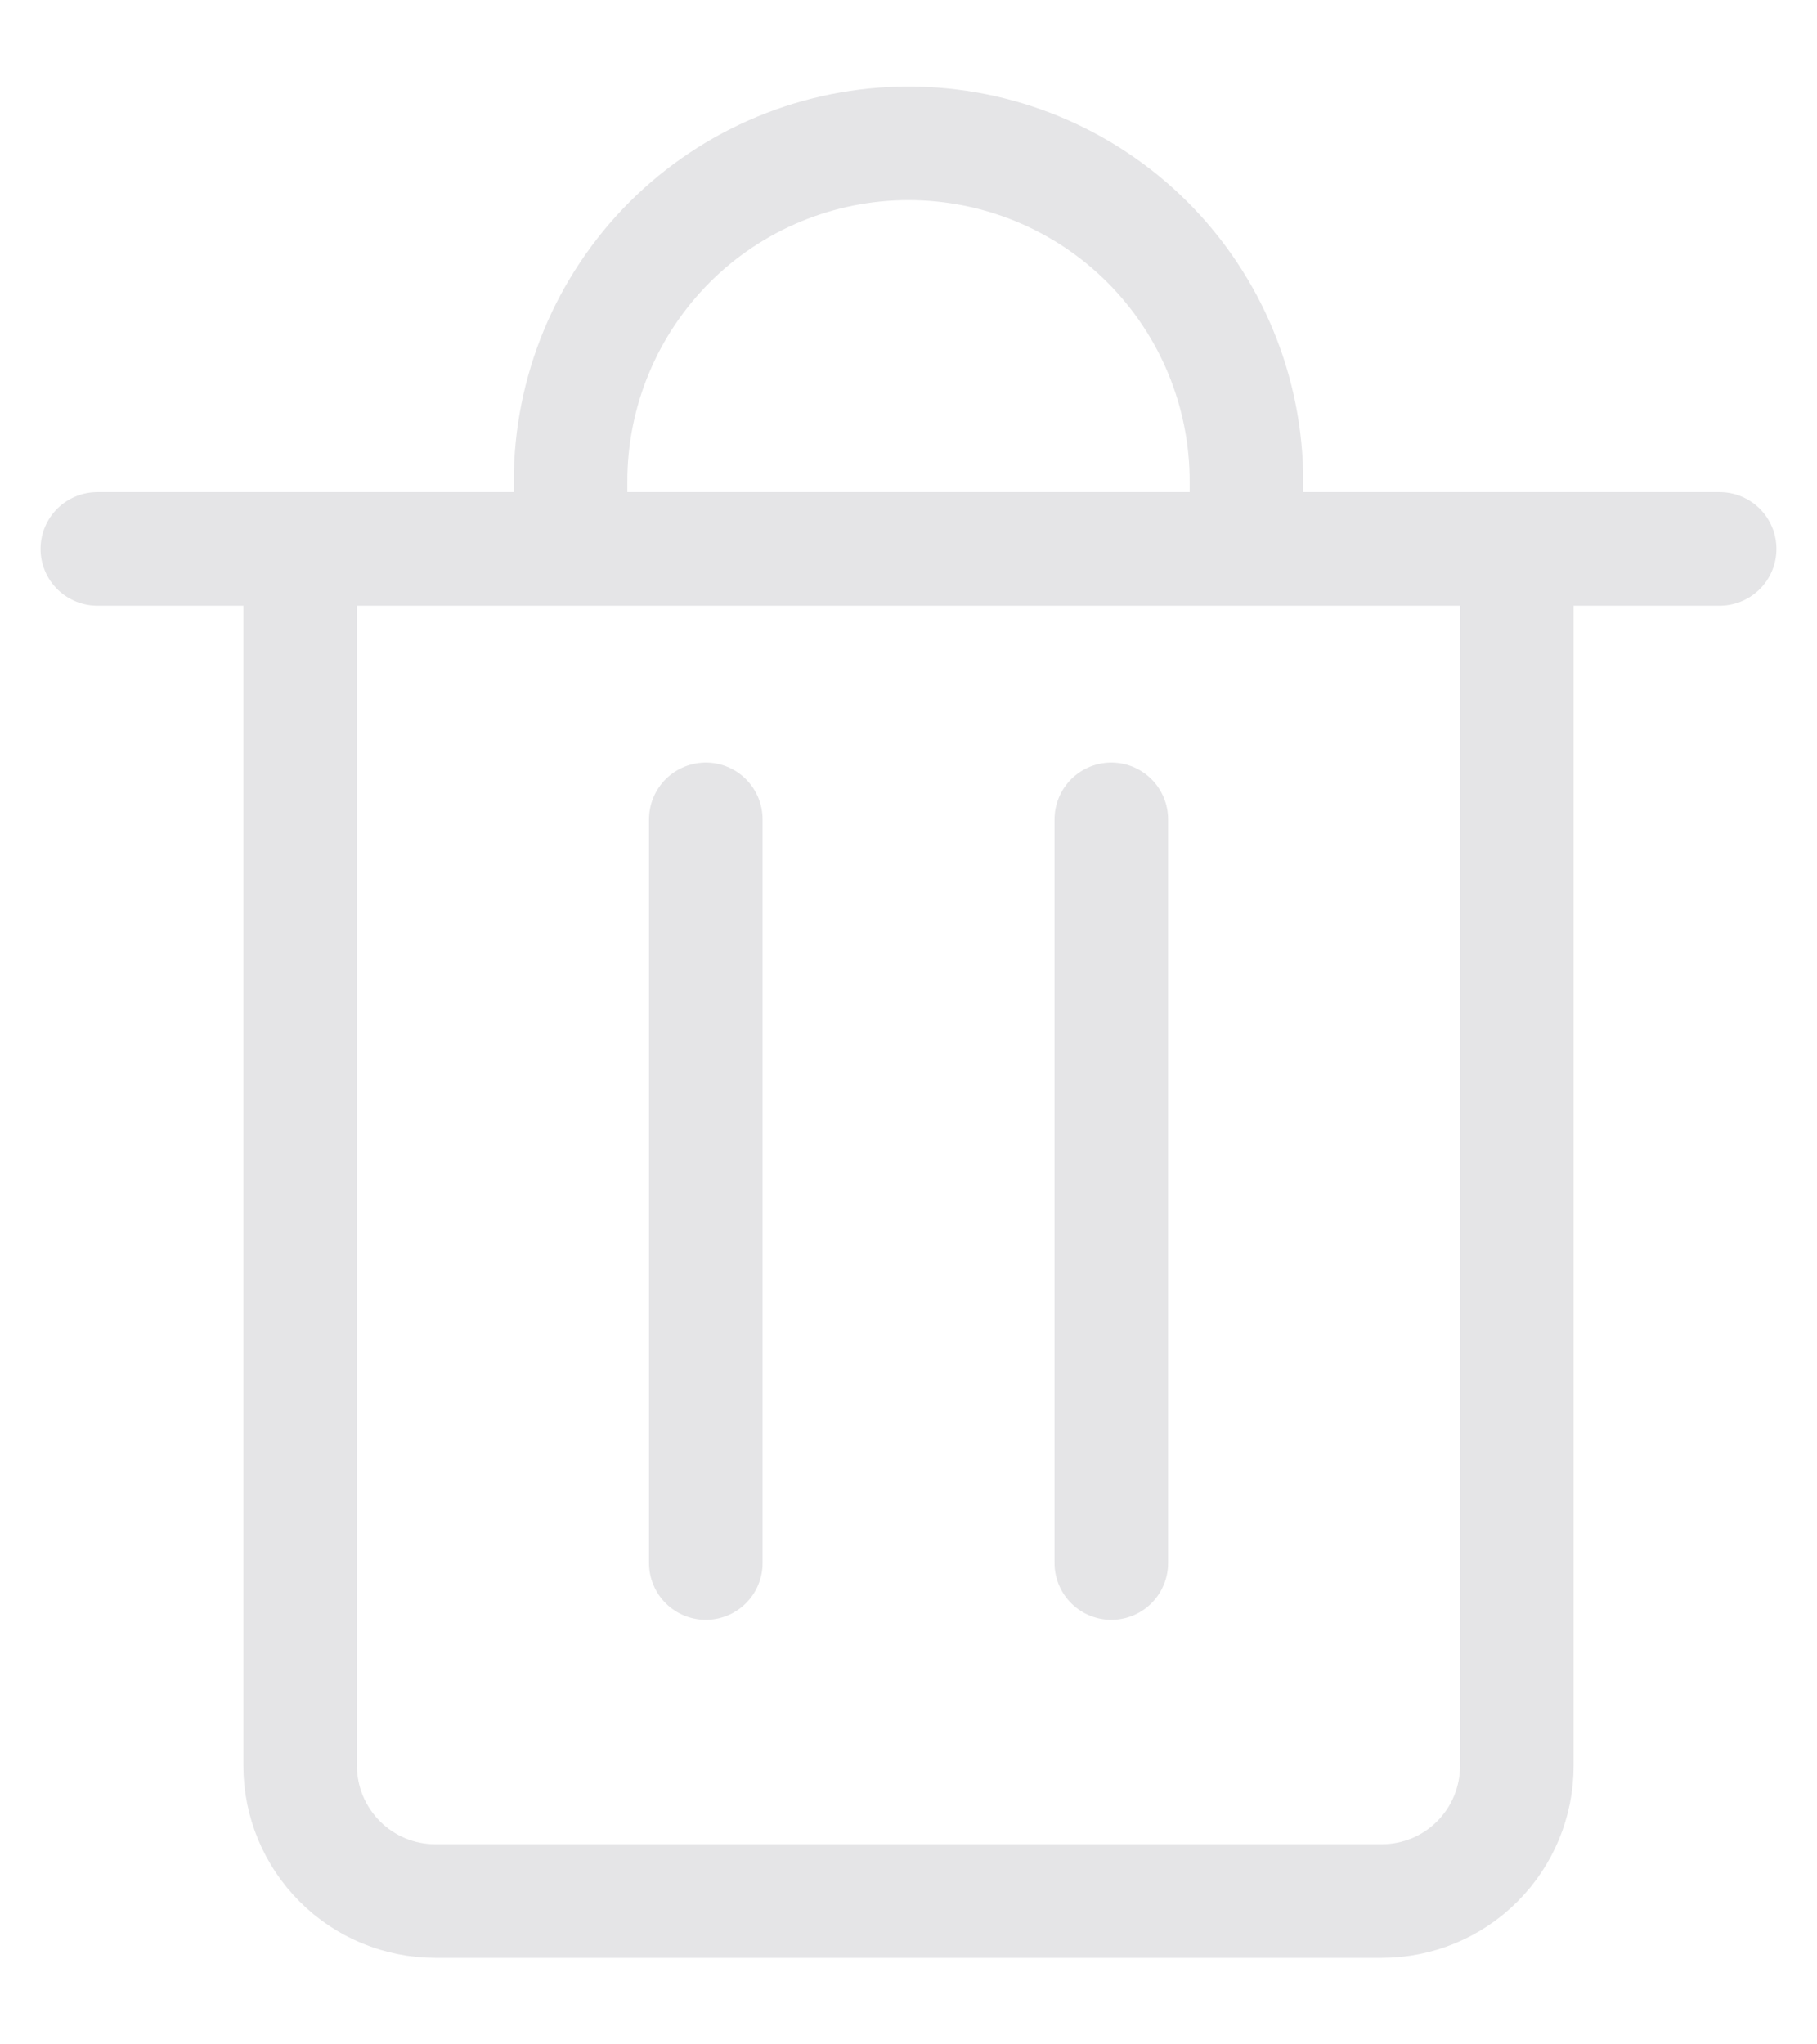 <svg width="16" height="18" viewBox="0 0 16 18" fill="none" xmlns="http://www.w3.org/2000/svg">
<path d="M0.857 4.833H15.143M5.024 4.833V4.238C5.024 3.449 5.338 2.692 5.896 2.133C6.454 1.575 7.211 1.262 8 1.262C8.79 1.262 9.547 1.575 10.105 2.133C10.663 2.692 10.976 3.449 10.976 4.238V4.833M6.215 7.214V13.762M9.786 7.214V13.762M2.643 4.833H13.357V15.547C13.357 15.863 13.232 16.166 13.009 16.389C12.786 16.613 12.483 16.738 12.167 16.738H3.834C3.518 16.738 3.215 16.613 2.992 16.389C2.769 16.166 2.643 15.863 2.643 15.547V4.833Z" stroke="#E5E5E7" stroke-linecap="round" stroke-linejoin="round"/>
</svg>
